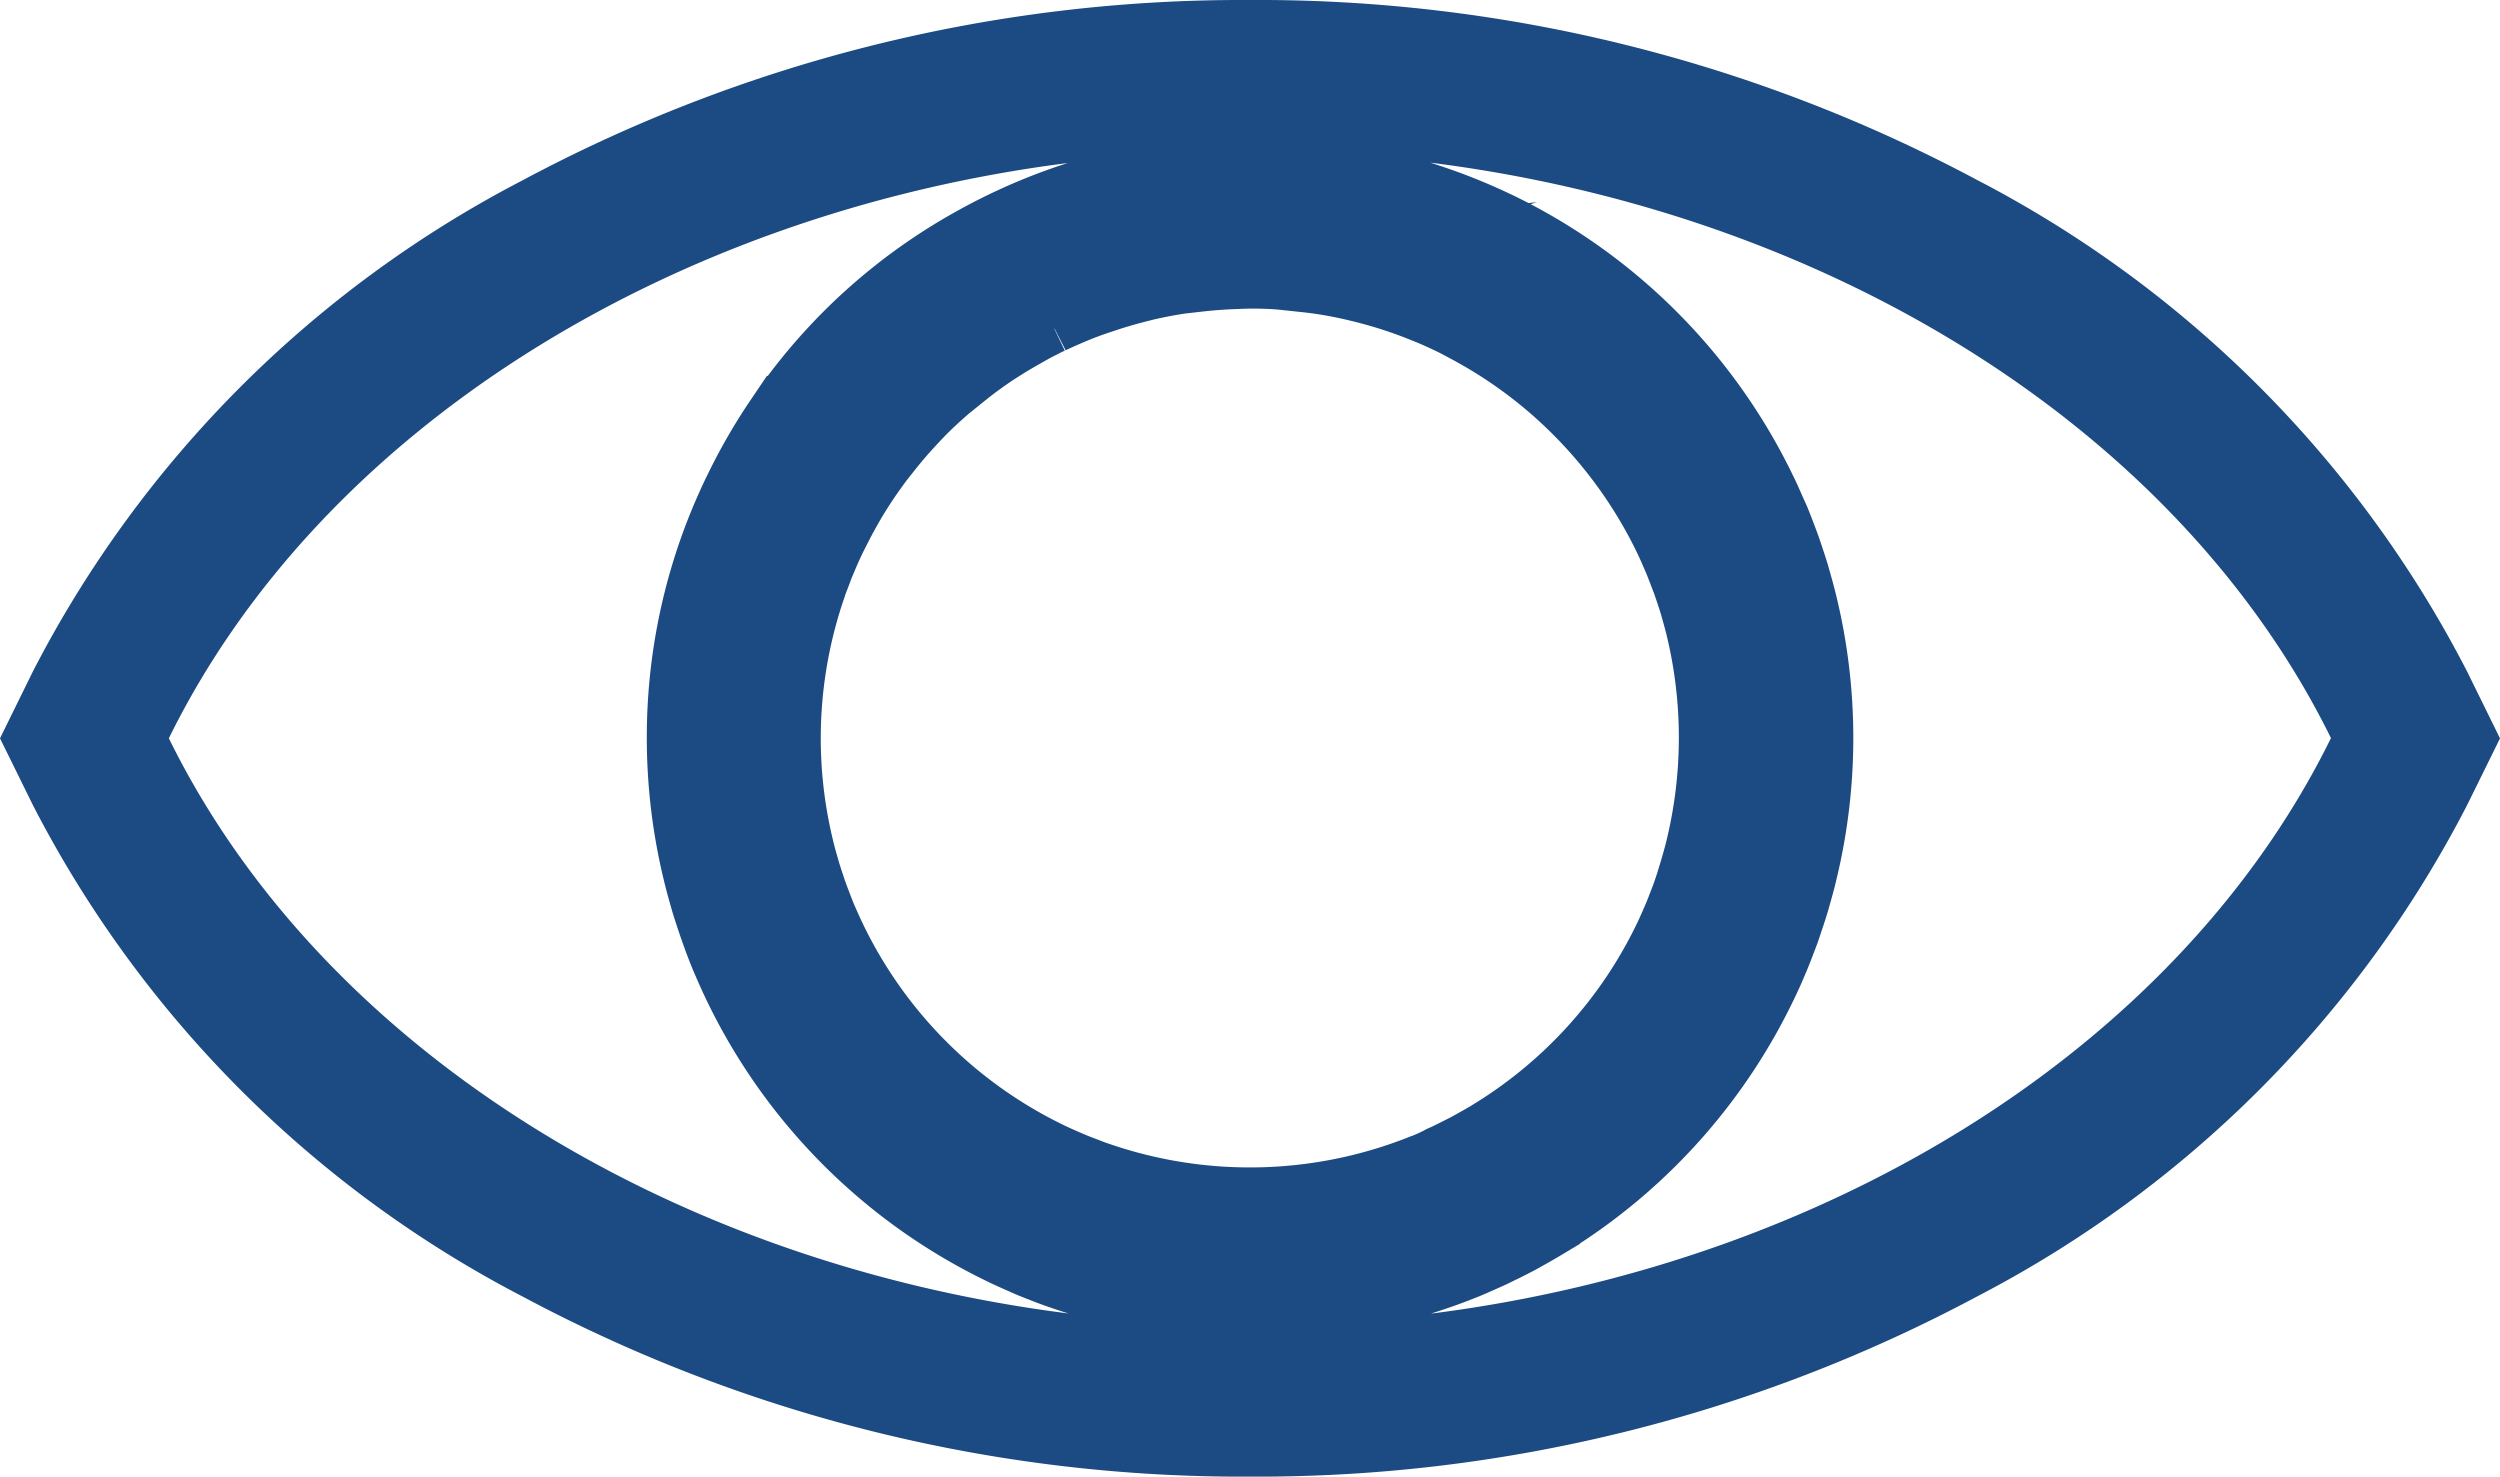 <svg id="Grupo_898" data-name="Grupo 898" xmlns="http://www.w3.org/2000/svg" width="73.179" height="43.223" viewBox="0 0 73.179 43.223">
  <path id="Trazado_4657" data-name="Trazado 4657" d="M1822.854,1562.538a33.459,33.459,0,0,0-14.353-14.39,44.638,44.638,0,0,0-21.272-5.262h-.065a44.644,44.644,0,0,0-21.236,5.283,33.445,33.445,0,0,0-14.324,14.369l-.964,1.96.965,1.959a33.458,33.458,0,0,0,14.352,14.391,44.652,44.652,0,0,0,21.272,5.261h.065a44.646,44.646,0,0,0,21.235-5.282,33.479,33.479,0,0,0,14.324-14.368l.966-1.96Zm-30.893,13.6-.031.012a12.626,12.626,0,0,1-8.808.223l-.081-.027c-.13-.046-.259-.1-.385-.146l-.076-.029c-.053-.021-.107-.042-.16-.064l-.151-.065-.08-.034c-.126-.057-.253-.111-.382-.173l-.073-.036a12.626,12.626,0,0,1-6.066-6.378l-.024-.054c-.06-.142-.114-.286-.168-.429l-.027-.069c-.015-.038-.029-.077-.044-.118-.027-.074-.053-.15-.077-.226l-.042-.124c-.03-.091-.059-.182-.088-.275l-.046-.163c-.044-.153-.087-.307-.125-.463l-.006-.029a12.614,12.614,0,0,1,.342-7.111l.008-.023,0-.007c.021-.061.045-.122.068-.182l.081-.211c.023-.065.047-.129.077-.2l.039-.09c.052-.126.106-.251.16-.37s.116-.246.189-.388c.135-.273.288-.555.463-.854a12.59,12.59,0,0,1,.741-1.1l.19-.24c.2-.255.408-.5.612-.719l.159-.173.192-.2q.312-.311.663-.613l.465-.375c.24-.194.487-.376.738-.546.114-.078.229-.15.346-.223l.055-.036c.126-.076.252-.152.382-.225l.013-.008c.117-.067.236-.134.353-.2.147-.077.295-.152.451-.228l-.308-.643h.009l.324.633c.175-.082.349-.161.538-.24.277-.119.556-.223.871-.324.293-.1.6-.191.941-.278l.236-.06c.3-.068.6-.126.908-.173l.451-.051c.324-.038.64-.063.94-.076l.37-.015c.317-.007.635,0,.962.026l.677.072c.307.033.611.078.907.136s.581.124.906.212c.241.065.492.141.734.223l.043.015c.194.066.4.143.642.241l.119.047c.187.078.388.168.609.274.128.062.253.129.383.2.069.036.139.073.2.109q.22.12.435.25l.087.053a12.6,12.6,0,0,1,1.386.988l.054.044a12.767,12.767,0,0,1,3.322,4.242c.072.15.139.3.205.455l.062.142c.047.112.09.225.137.348l.021.055c.025.067.051.134.077.2.018.051.035.1.053.154l.034.1c.039.119.079.238.114.354l.037.132c.047.163.091.324.131.485l.006.027a12.728,12.728,0,0,1,0,5.942l-.01.042c-.038.156-.081.311-.125.463l-.045.155c-.032.11-.069.219-.1.327l-.033.1c-.021.063-.042.126-.066.194s-.041.112-.063.167l-.025.066c-.048.125-.095.249-.148.374l-.05.116c-.065.15-.131.3-.2.447l-.017.033a12.614,12.614,0,0,1-4.8,5.291l-.024.016c-.137.083-.276.161-.413.237l-.152.084c-.088.049-.179.093-.27.139l-.089.045-.229.113-.181.081C1792.261,1576.014,1792.121,1576.076,1791.961,1576.142Zm-36.377-11.644c4.413-8.962,14.553-15.335,26.31-16.836l0,0a17.679,17.679,0,0,0-1.821.694l-.25.114c-.179.083-.357.17-.53.257-.215.108-.427.221-.64.34l-.167.094a17.485,17.485,0,0,0-5.374,4.736l-.021-.007-.458.677a17.616,17.616,0,0,0-1.293,2.24l-.016.031c-.062.129-.124.259-.18.384-.089.2-.176.394-.26.6l-.03.074a17.484,17.484,0,0,0-1.281,6.6,17.662,17.662,0,0,0,.481,4.085l.03.125c.057.233.12.463.187.7l.053.183c.052.172.108.341.169.525.039.115.077.231.119.348.033.094.069.186.1.279l.016.042c.069.182.139.362.214.542l.058.132a17.6,17.6,0,0,0,8.489,8.917l.134.066c.172.081.346.159.518.234l.026.012c.1.045.2.089.307.133l.269.107.063.024c.177.069.355.138.541.2l.13.045c.147.05.3.1.444.143C1770.149,1579.846,1760,1573.476,1755.584,1564.5Zm36.958,16.838c.417-.132.832-.275,1.242-.44l.141-.055c.179-.074.355-.152.531-.231l.065-.029c.083-.036.165-.074.251-.114s.2-.1.3-.146l.046-.023c.16-.08.319-.16.477-.245l.117-.064.051-.03q.314-.172.621-.357l.5-.3v-.012a17.612,17.612,0,0,0,6.251-7.114l.017-.034c.1-.211.2-.422.288-.637l.086-.2c.068-.163.132-.328.193-.49l.013-.033c.042-.109.084-.219.125-.333.035-.1.068-.2.1-.3l.015-.044c.059-.173.116-.347.169-.524.013-.043.025-.086.037-.129l.016-.059c.065-.225.127-.45.184-.684l.008-.036a17.611,17.611,0,0,0,0-8.361l-.011-.043c-.057-.231-.119-.46-.184-.682l-.046-.165c-.056-.185-.117-.369-.178-.552l-.021-.063c-.028-.083-.056-.166-.087-.253-.042-.118-.088-.236-.132-.353l-.013-.034c-.059-.155-.119-.31-.185-.468l-.1-.221c-.088-.2-.179-.409-.277-.612l-.03-.06a17.63,17.63,0,0,0-7.677-7.939l.181-.06-.243.027q-.247-.128-.5-.249l-.072-.033c-.188-.09-.379-.175-.568-.257-.127-.055-.254-.107-.385-.161l-.212-.083c-.376-.148-.758-.278-1.14-.4,11.783,1.485,21.94,7.858,26.365,16.844C1814.456,1573.465,1804.307,1579.84,1792.541,1581.336Z" transform="translate(-1750.64 -1542.886)" fill="#1c4a83"/>
</svg>

